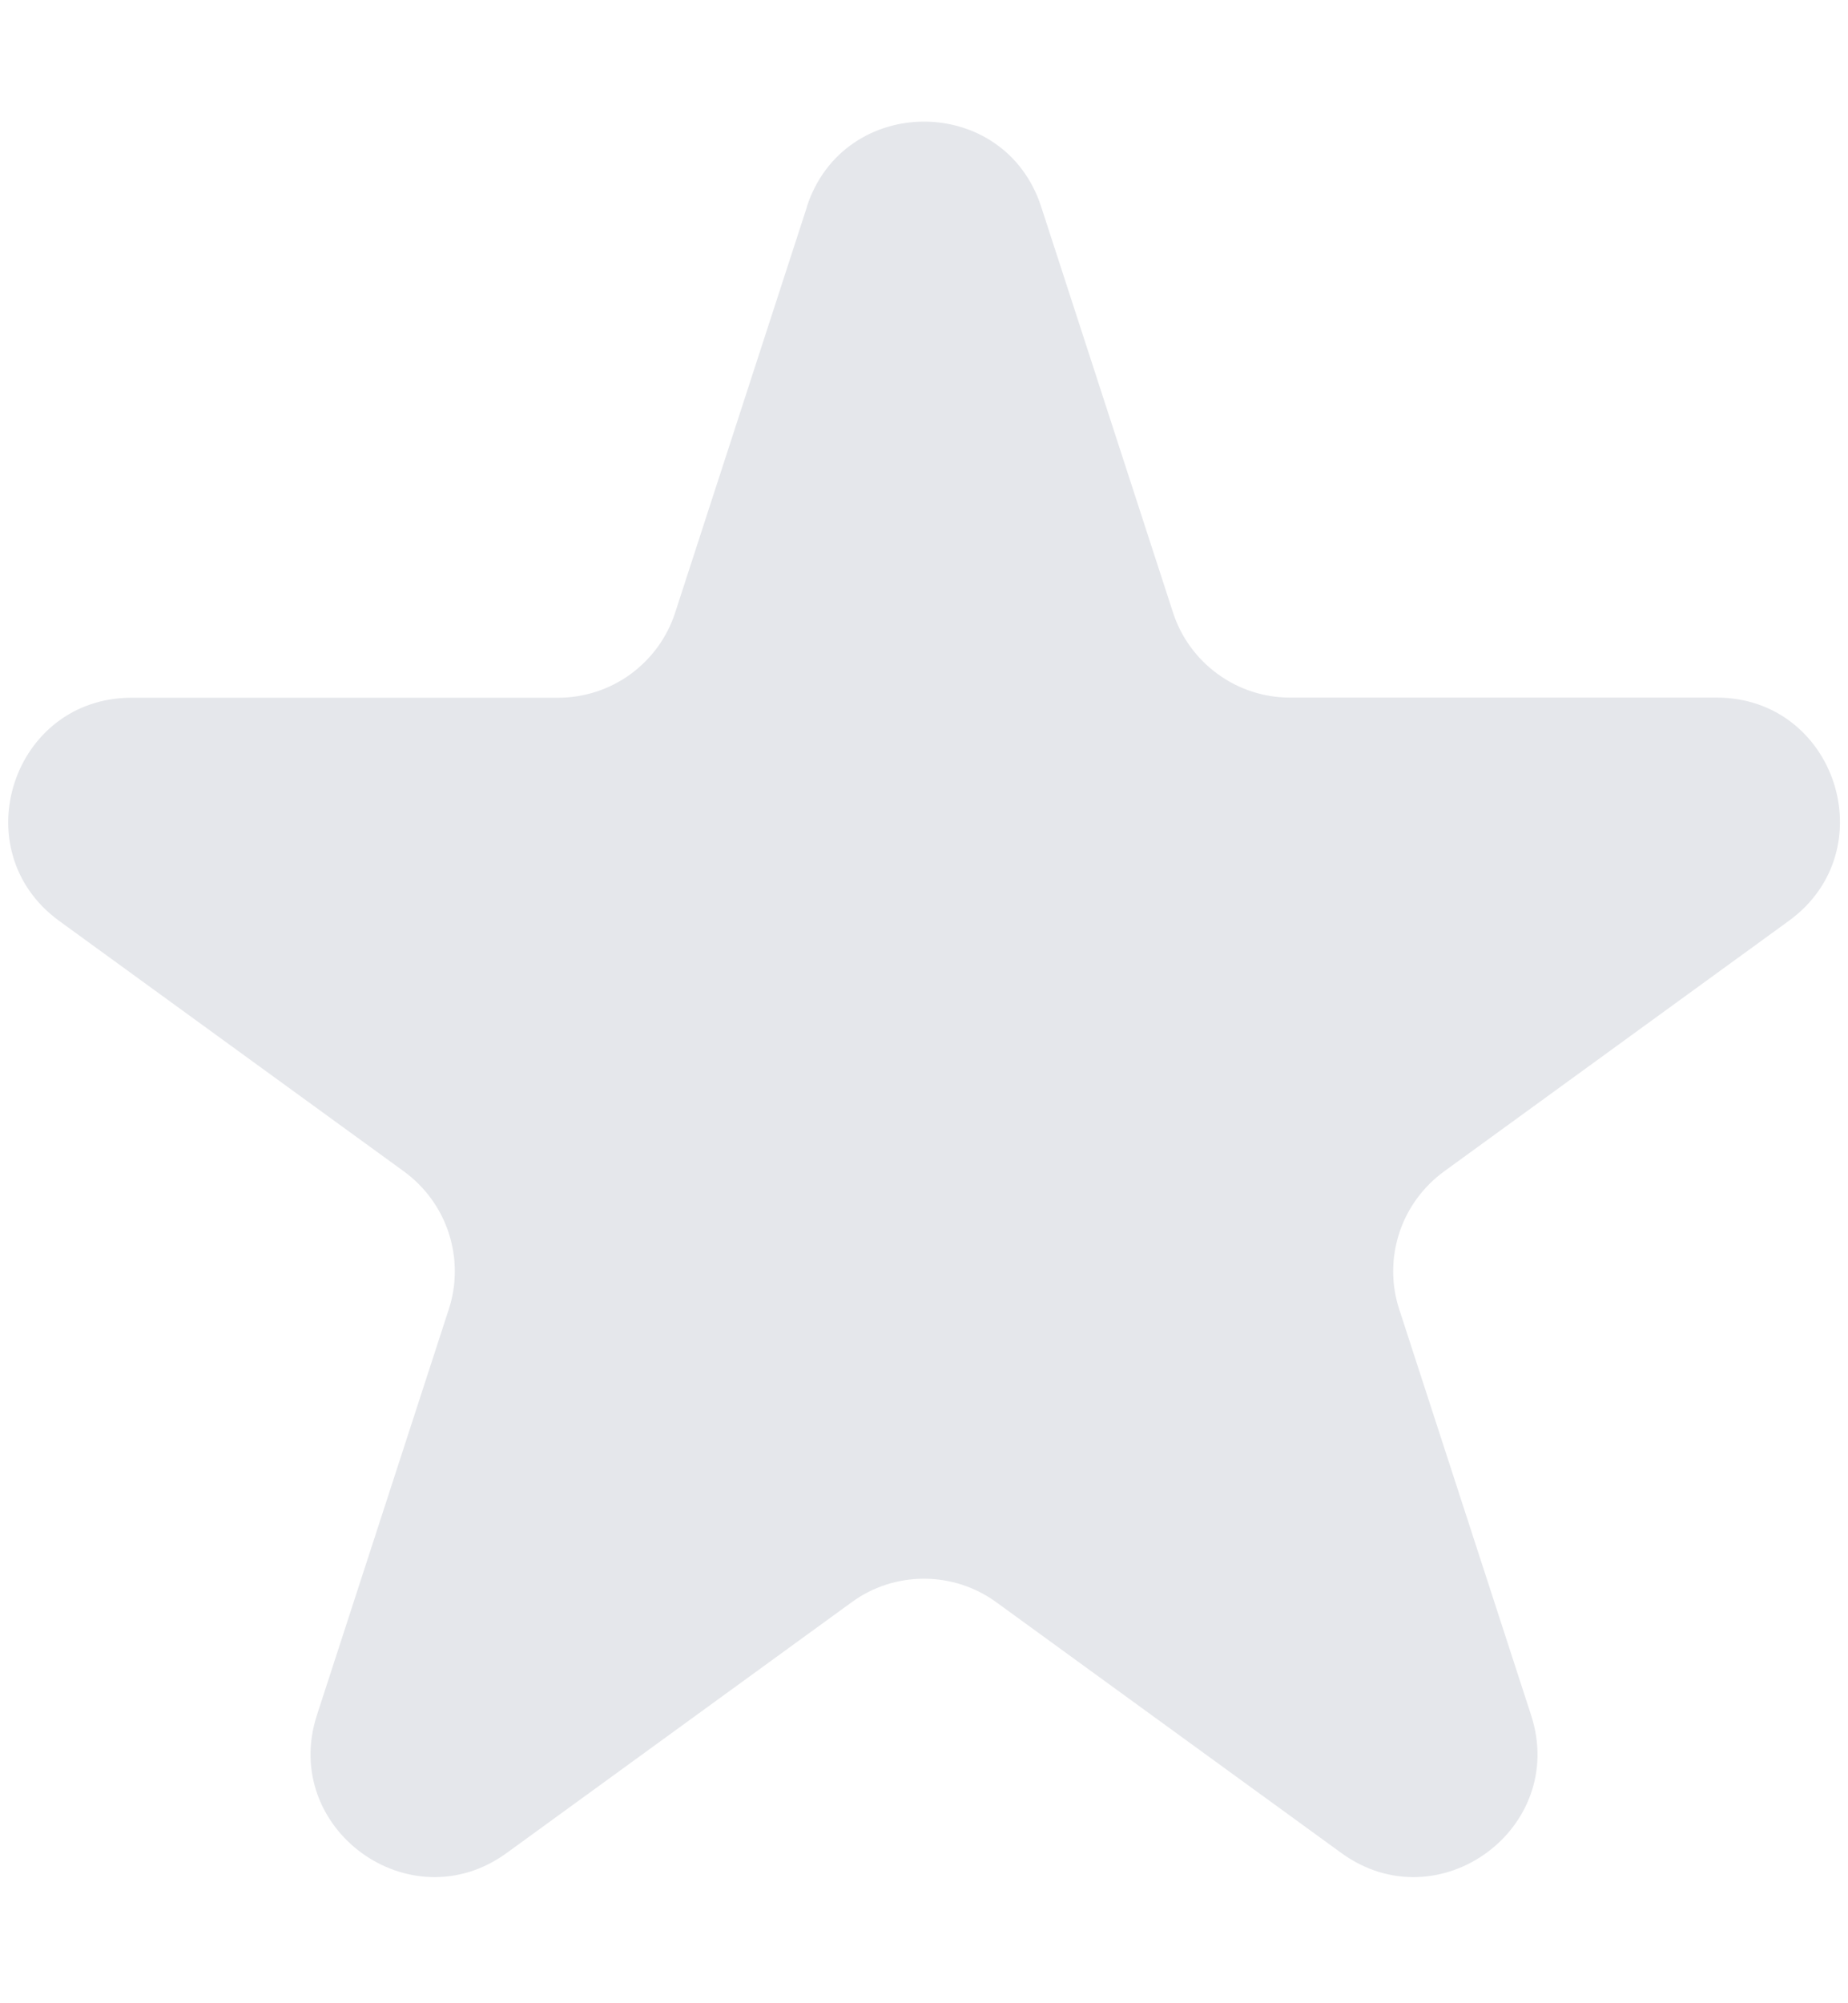 <svg width="12" height="13" viewBox="0 0 12 13" fill="none" xmlns="http://www.w3.org/2000/svg">
<path d="M5.239 1.342C5.479 0.605 6.522 0.605 6.761 1.342L7.617 3.975C7.669 4.136 7.771 4.275 7.907 4.374C8.044 4.474 8.208 4.527 8.377 4.527H11.146C11.922 4.527 12.243 5.519 11.617 5.975L9.377 7.602C9.24 7.702 9.138 7.842 9.086 8.002C9.034 8.163 9.033 8.336 9.086 8.497L9.942 11.13C10.182 11.867 9.338 12.481 8.71 12.025L6.47 10.398C6.333 10.298 6.168 10.245 6 10.245C5.831 10.245 5.666 10.298 5.53 10.398L3.29 12.025C2.662 12.481 1.819 11.867 2.058 11.13L2.914 8.497C2.967 8.336 2.966 8.163 2.914 8.002C2.862 7.842 2.76 7.702 2.623 7.602L0.384 5.976C-0.242 5.52 0.08 4.528 0.854 4.528H3.623C3.792 4.528 3.957 4.475 4.093 4.376C4.23 4.276 4.332 4.137 4.384 3.976L5.24 1.342L5.239 1.342Z" fill="#E5E7EB"/>
</svg>
